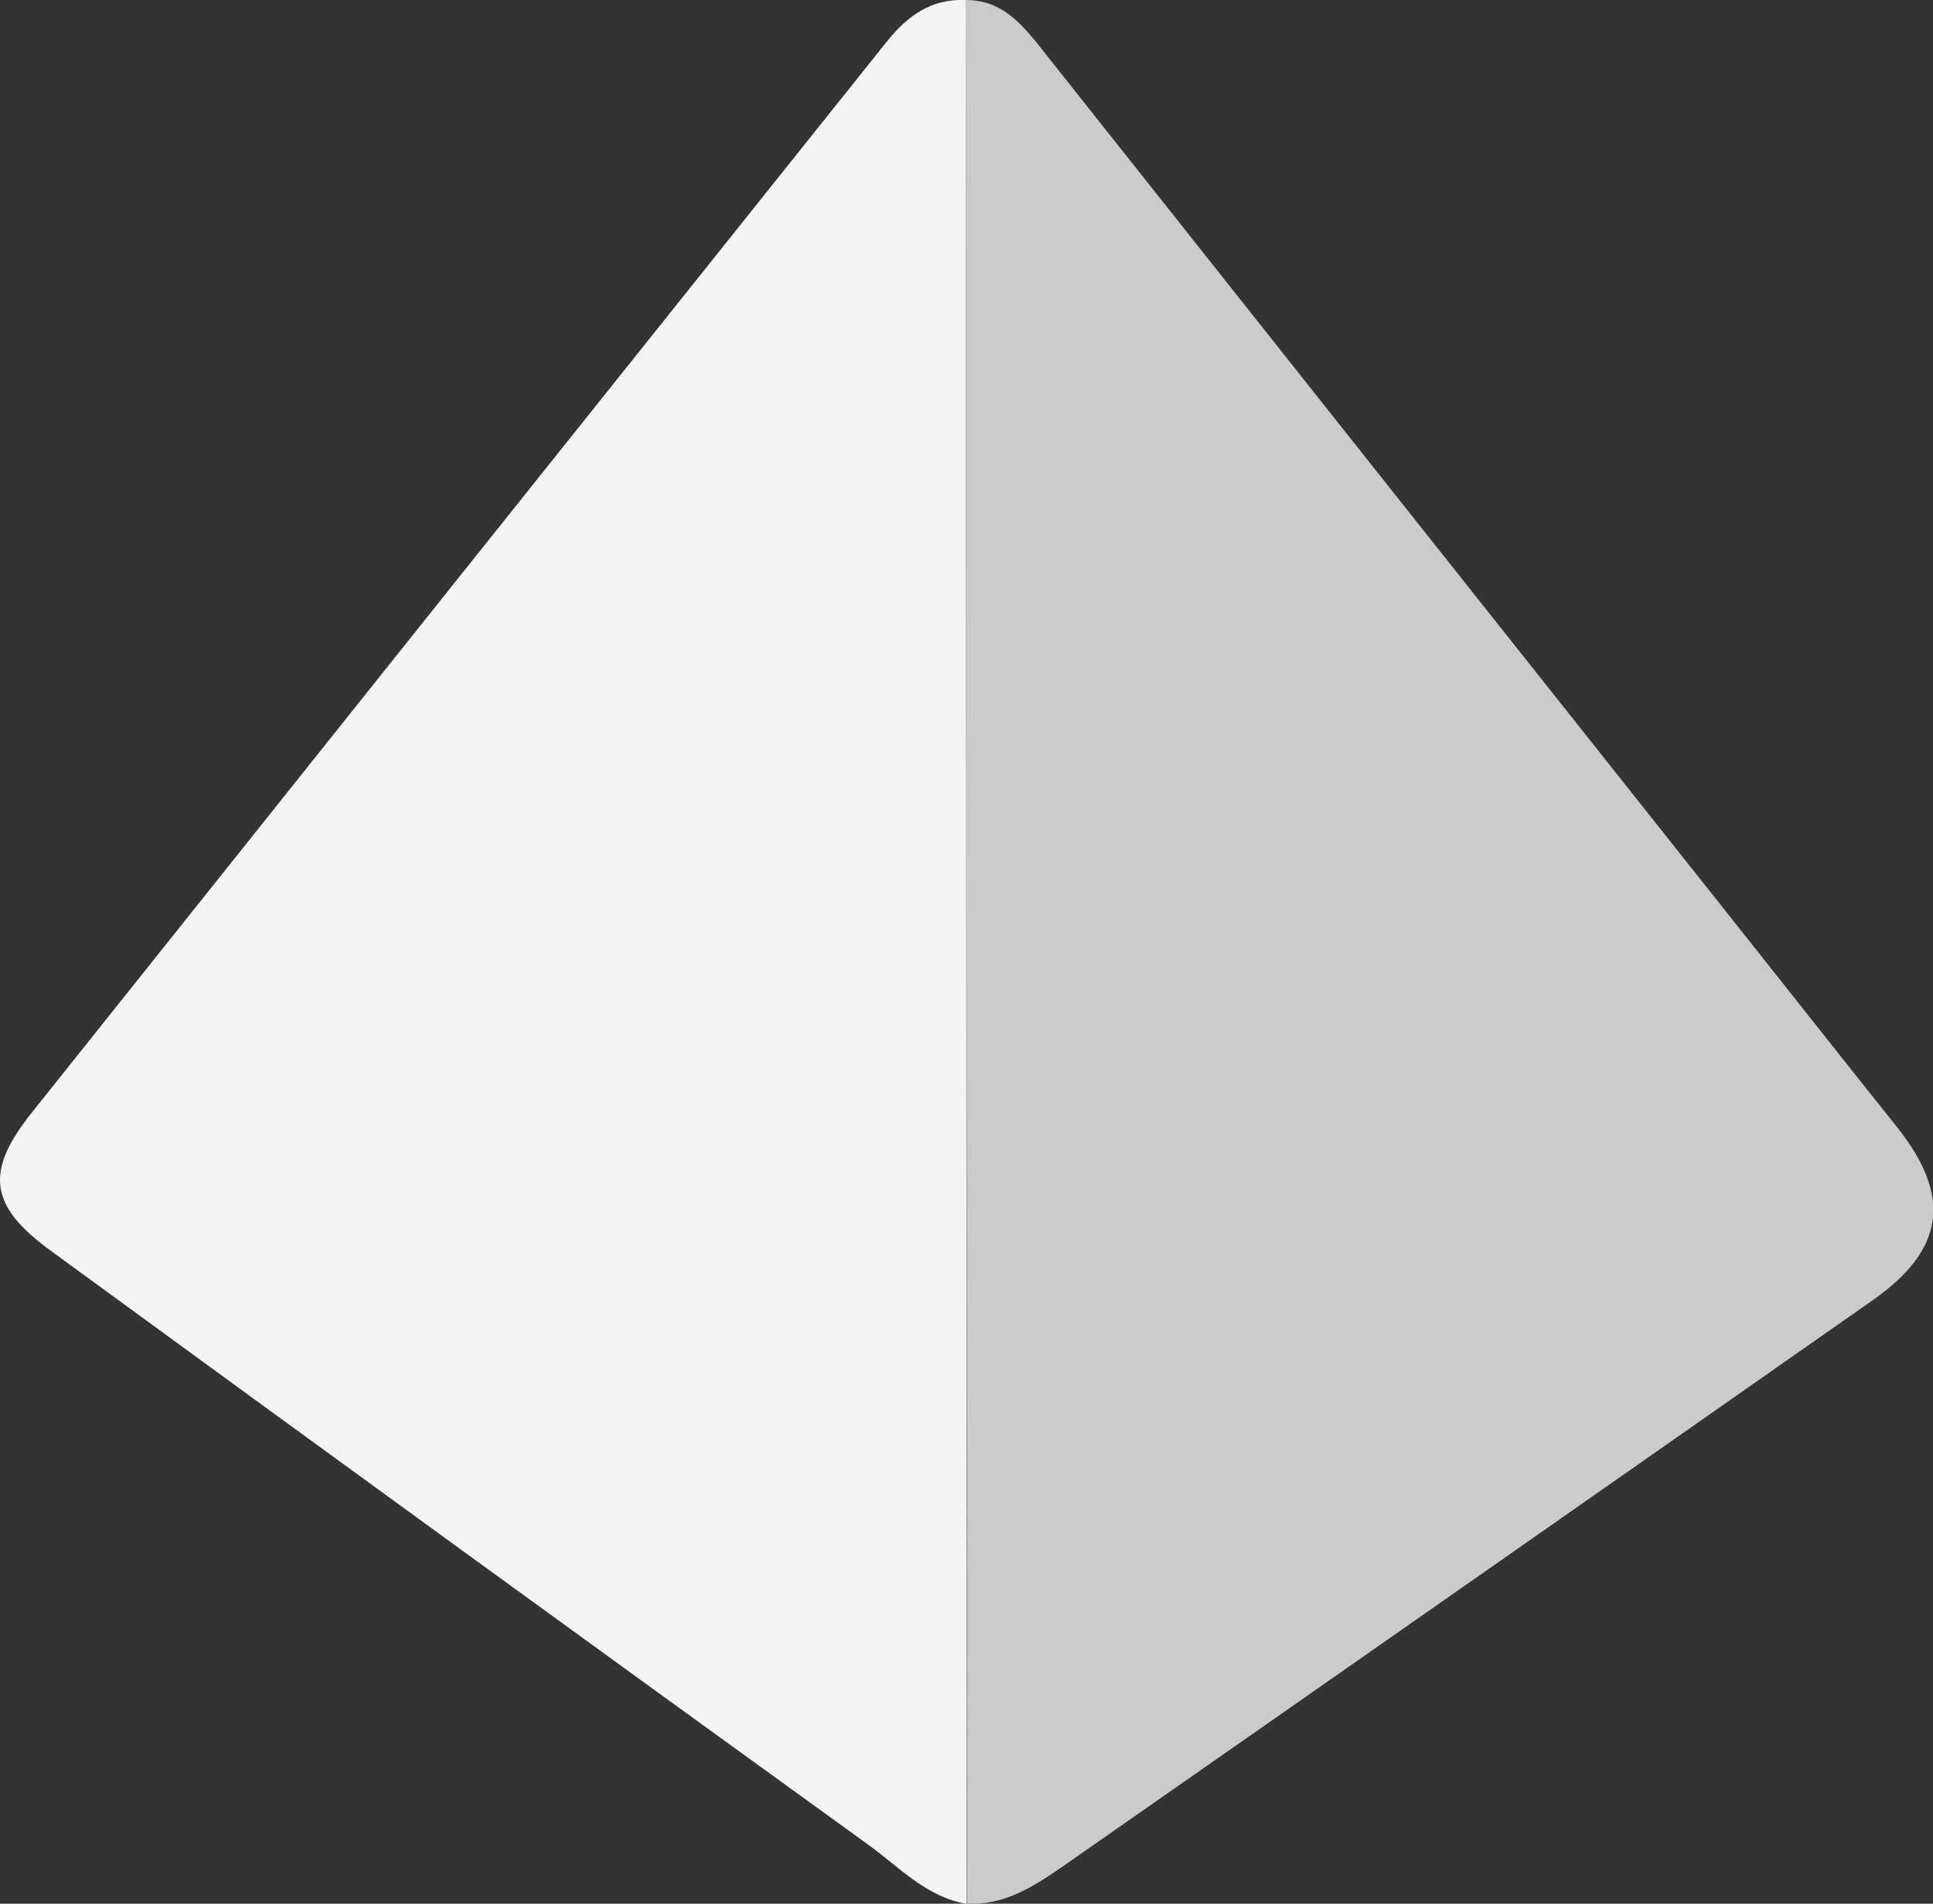 <svg id="symbol_gray" data-name="symbol_gray" xmlns="http://www.w3.org/2000/svg" viewBox="0 0 191.85 188.98"><rect x="0" y="0" width="191.85" height="188.98" fill="#333333" stroke="none"/><defs><style>.cls-1{fill:none;}.cls-2{fill:#cbcbcb;}.cls-3{fill:#f4f4f4;}</style></defs><title>symbol_gray</title><path class="cls-1" d="M-4.07,194V-5.89h199.8V194Zm100-5c3.76.17,6.69-1.76,9.58-3.77q40.15-28.07,80.29-56.14c7.2-5,7.86-10.35,2.38-17.22-5.82-7.29-11.59-14.61-17.39-21.92q-34-42.86-68-85.73C101,1.88,99.06,0,95.86,0c-3.48-.14-5.81,1.57-8,4.26q-42.3,53.1-84.74,106.1c-4.69,5.87-4.26,9.26,1.85,13.72q40.55,29.6,81.19,59.05C89.26,185.34,92,188.31,96,189Z"/><path class="cls-2" d="M95.86,0c3.2,0,5.11,1.88,7,4.2q34,42.9,68,85.73c5.8,7.31,11.57,14.63,17.39,21.92,5.48,6.87,4.82,12.17-2.38,17.22q-40.12,28.11-80.29,56.14c-2.89,2-5.82,3.94-9.58,3.77Q95.92,94.5,95.86,0Z"/><path class="cls-3" d="M95.86,0q.06,94.49.1,189c-4-.67-6.7-3.64-9.75-5.85q-40.68-29.4-81.19-59c-6.11-4.46-6.54-7.85-1.85-13.72Q45.53,57.3,87.91,4.26C90.05,1.57,92.38-.14,95.86,0Z"/></svg>

